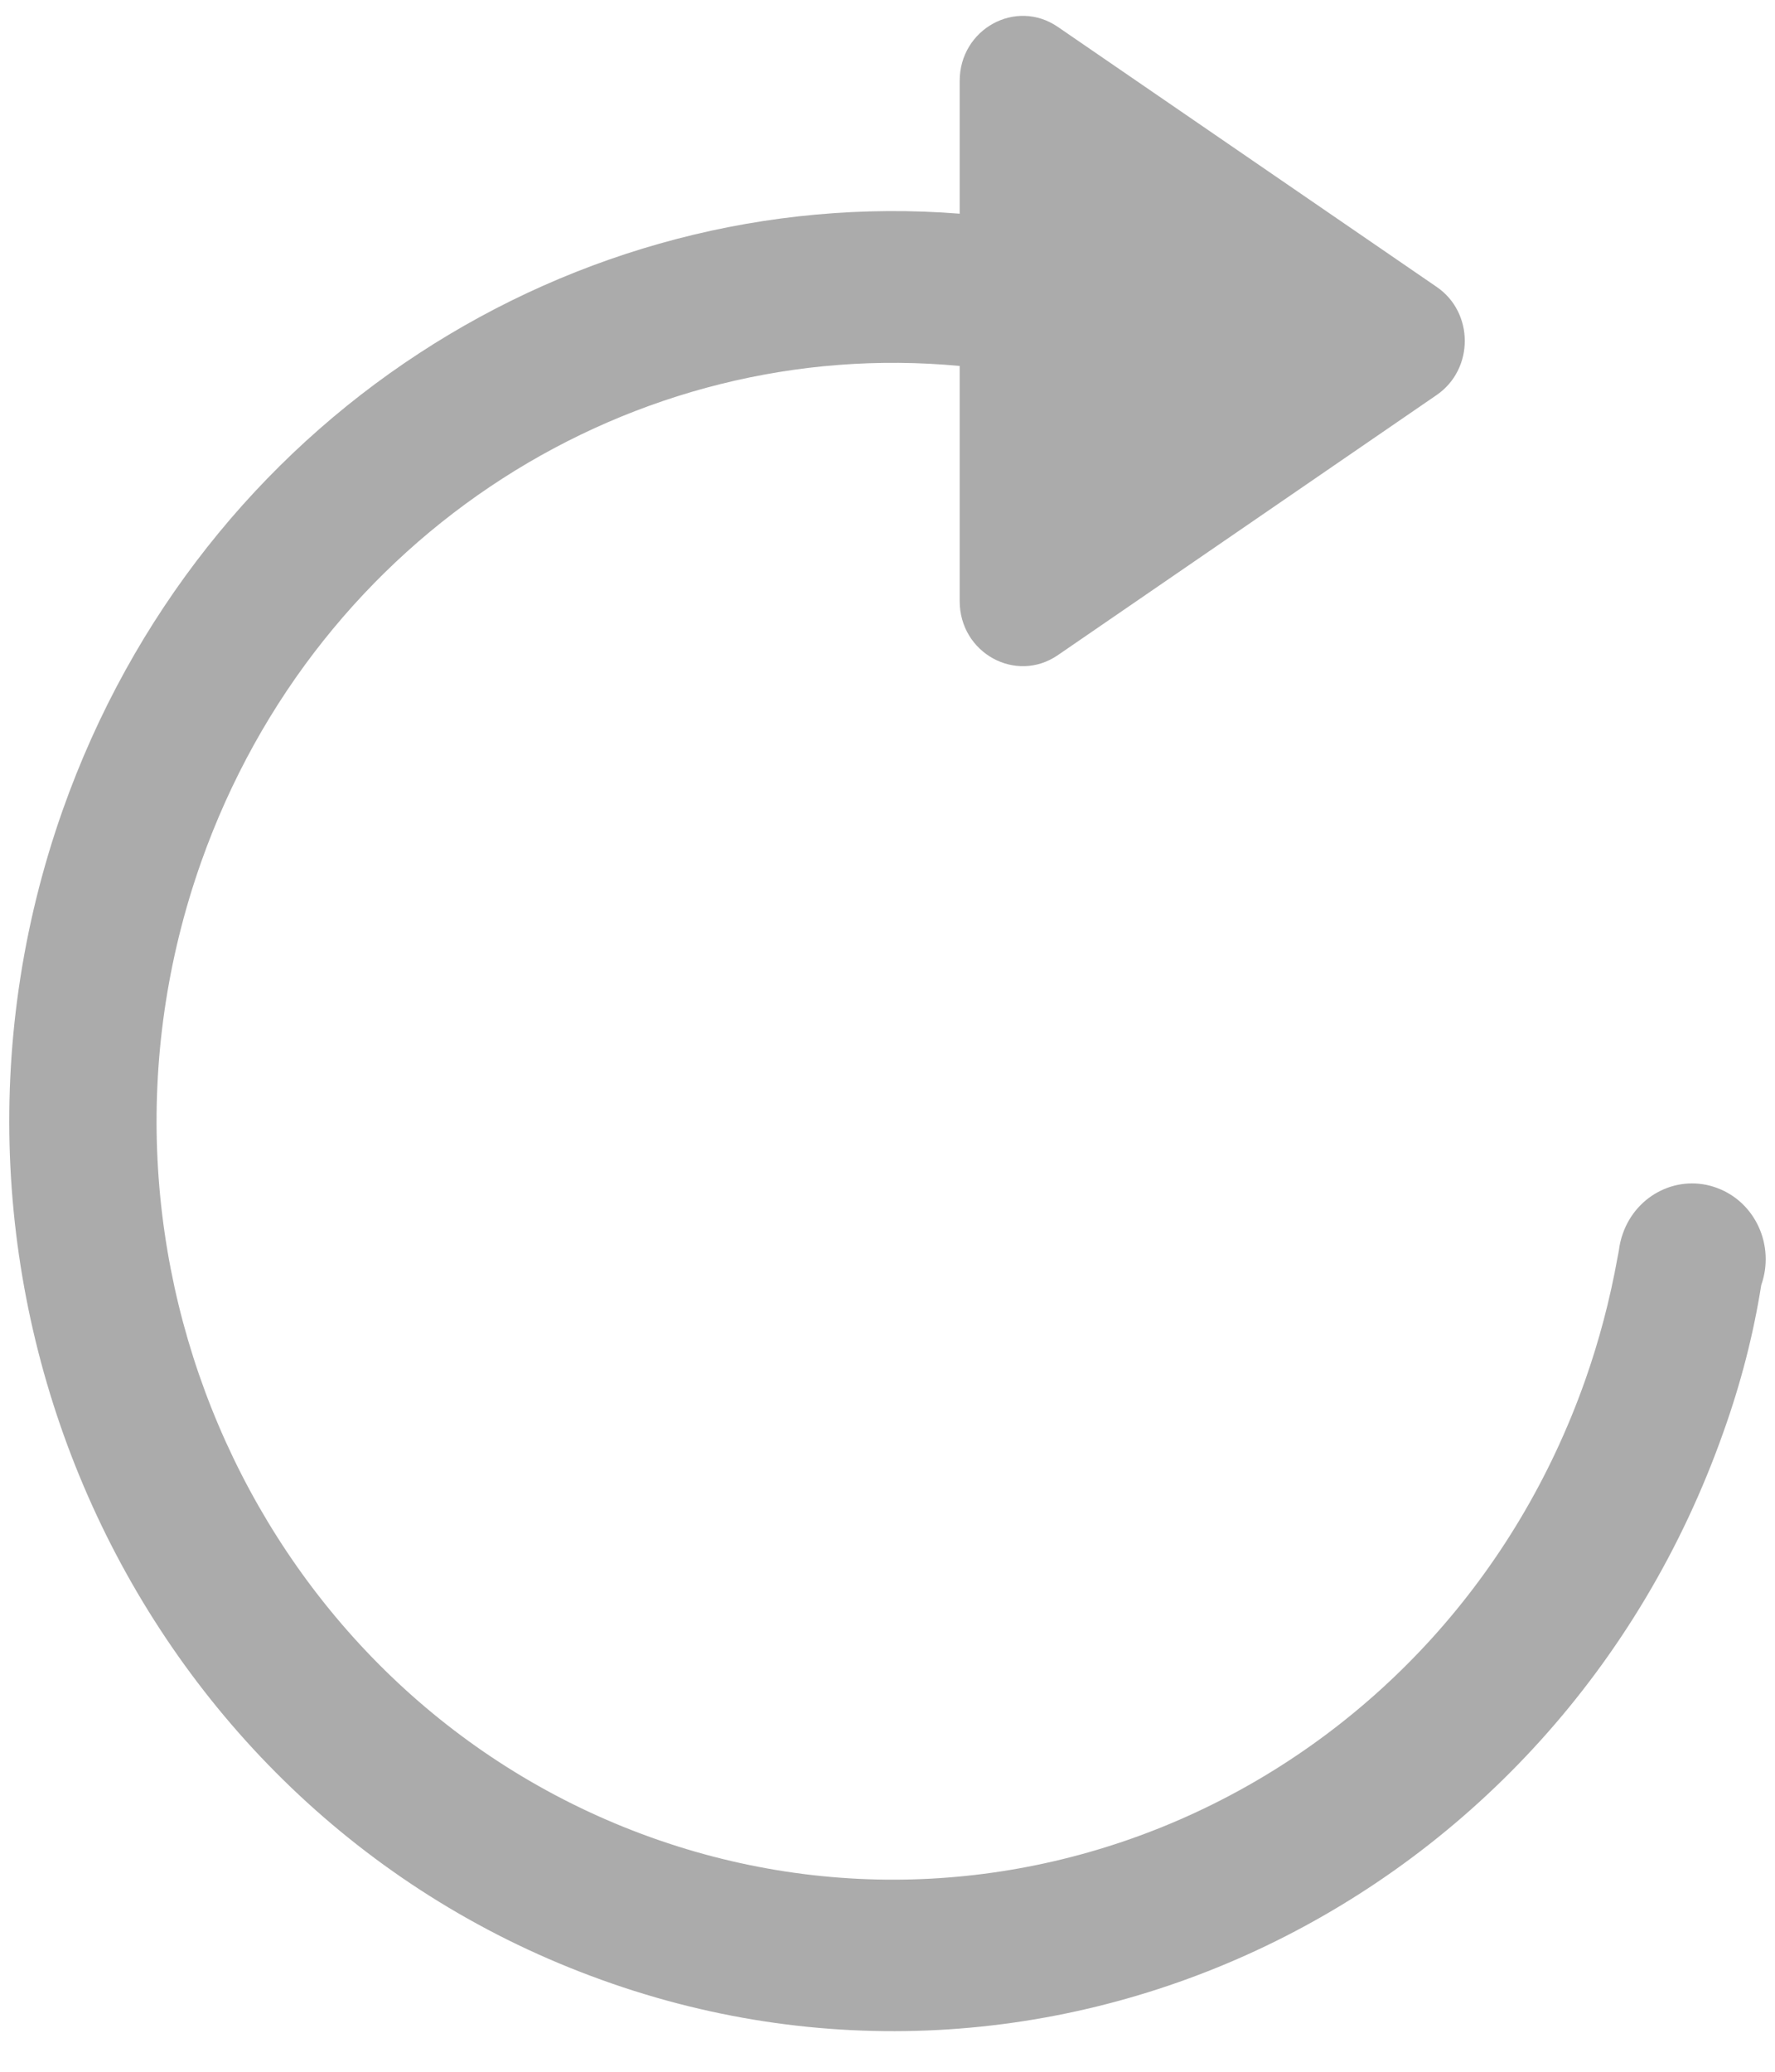 ﻿<?xml version="1.0" encoding="utf-8"?>
<svg version="1.1" xmlns:xlink="http://www.w3.org/1999/xlink" width="12px" height="14px" xmlns="http://www.w3.org/2000/svg">
  <g transform="matrix(1 0 0 1 -741 -416 )">
    <path d="M 0.424 5.474  C 1.361 2.824  3.885 1.24  6.488 1.444  L 6.488 0.547  C 6.488 0.196  6.868 -0.013  7.152 0.182  L 9.713 1.939  C 9.966 2.112  9.966 2.495  9.713 2.669  L 7.152 4.427  C 6.868 4.622  6.488 4.413  6.488 4.062  L 6.488 2.473  C 4.292 2.266  2.151 3.591  1.36 5.825  C 0.42 8.483  1.751 11.424  4.335 12.392  C 6.919 13.359  9.775 11.988  10.716 9.329  C 10.811 9.06  10.884 8.783  10.935 8.5  L 10.944 8.453  C 10.949 8.412  10.958 8.372  10.972 8.334  C 11.066 8.069  11.351 7.931  11.609 8.028  C 11.868 8.124  12.001 8.418  11.907 8.684  C 11.854 9.019  11.768 9.351  11.651 9.678  C 10.522 12.869  7.095 14.515  3.996 13.353  C 0.894 12.194  -0.703 8.665  0.424 5.474  Z " fill-rule="nonzero" fill="#aaaaaa" stroke="none" fill-opacity="0.992" transform="matrix(1 0 0 1 741 416 )" />
  </g>
</svg>